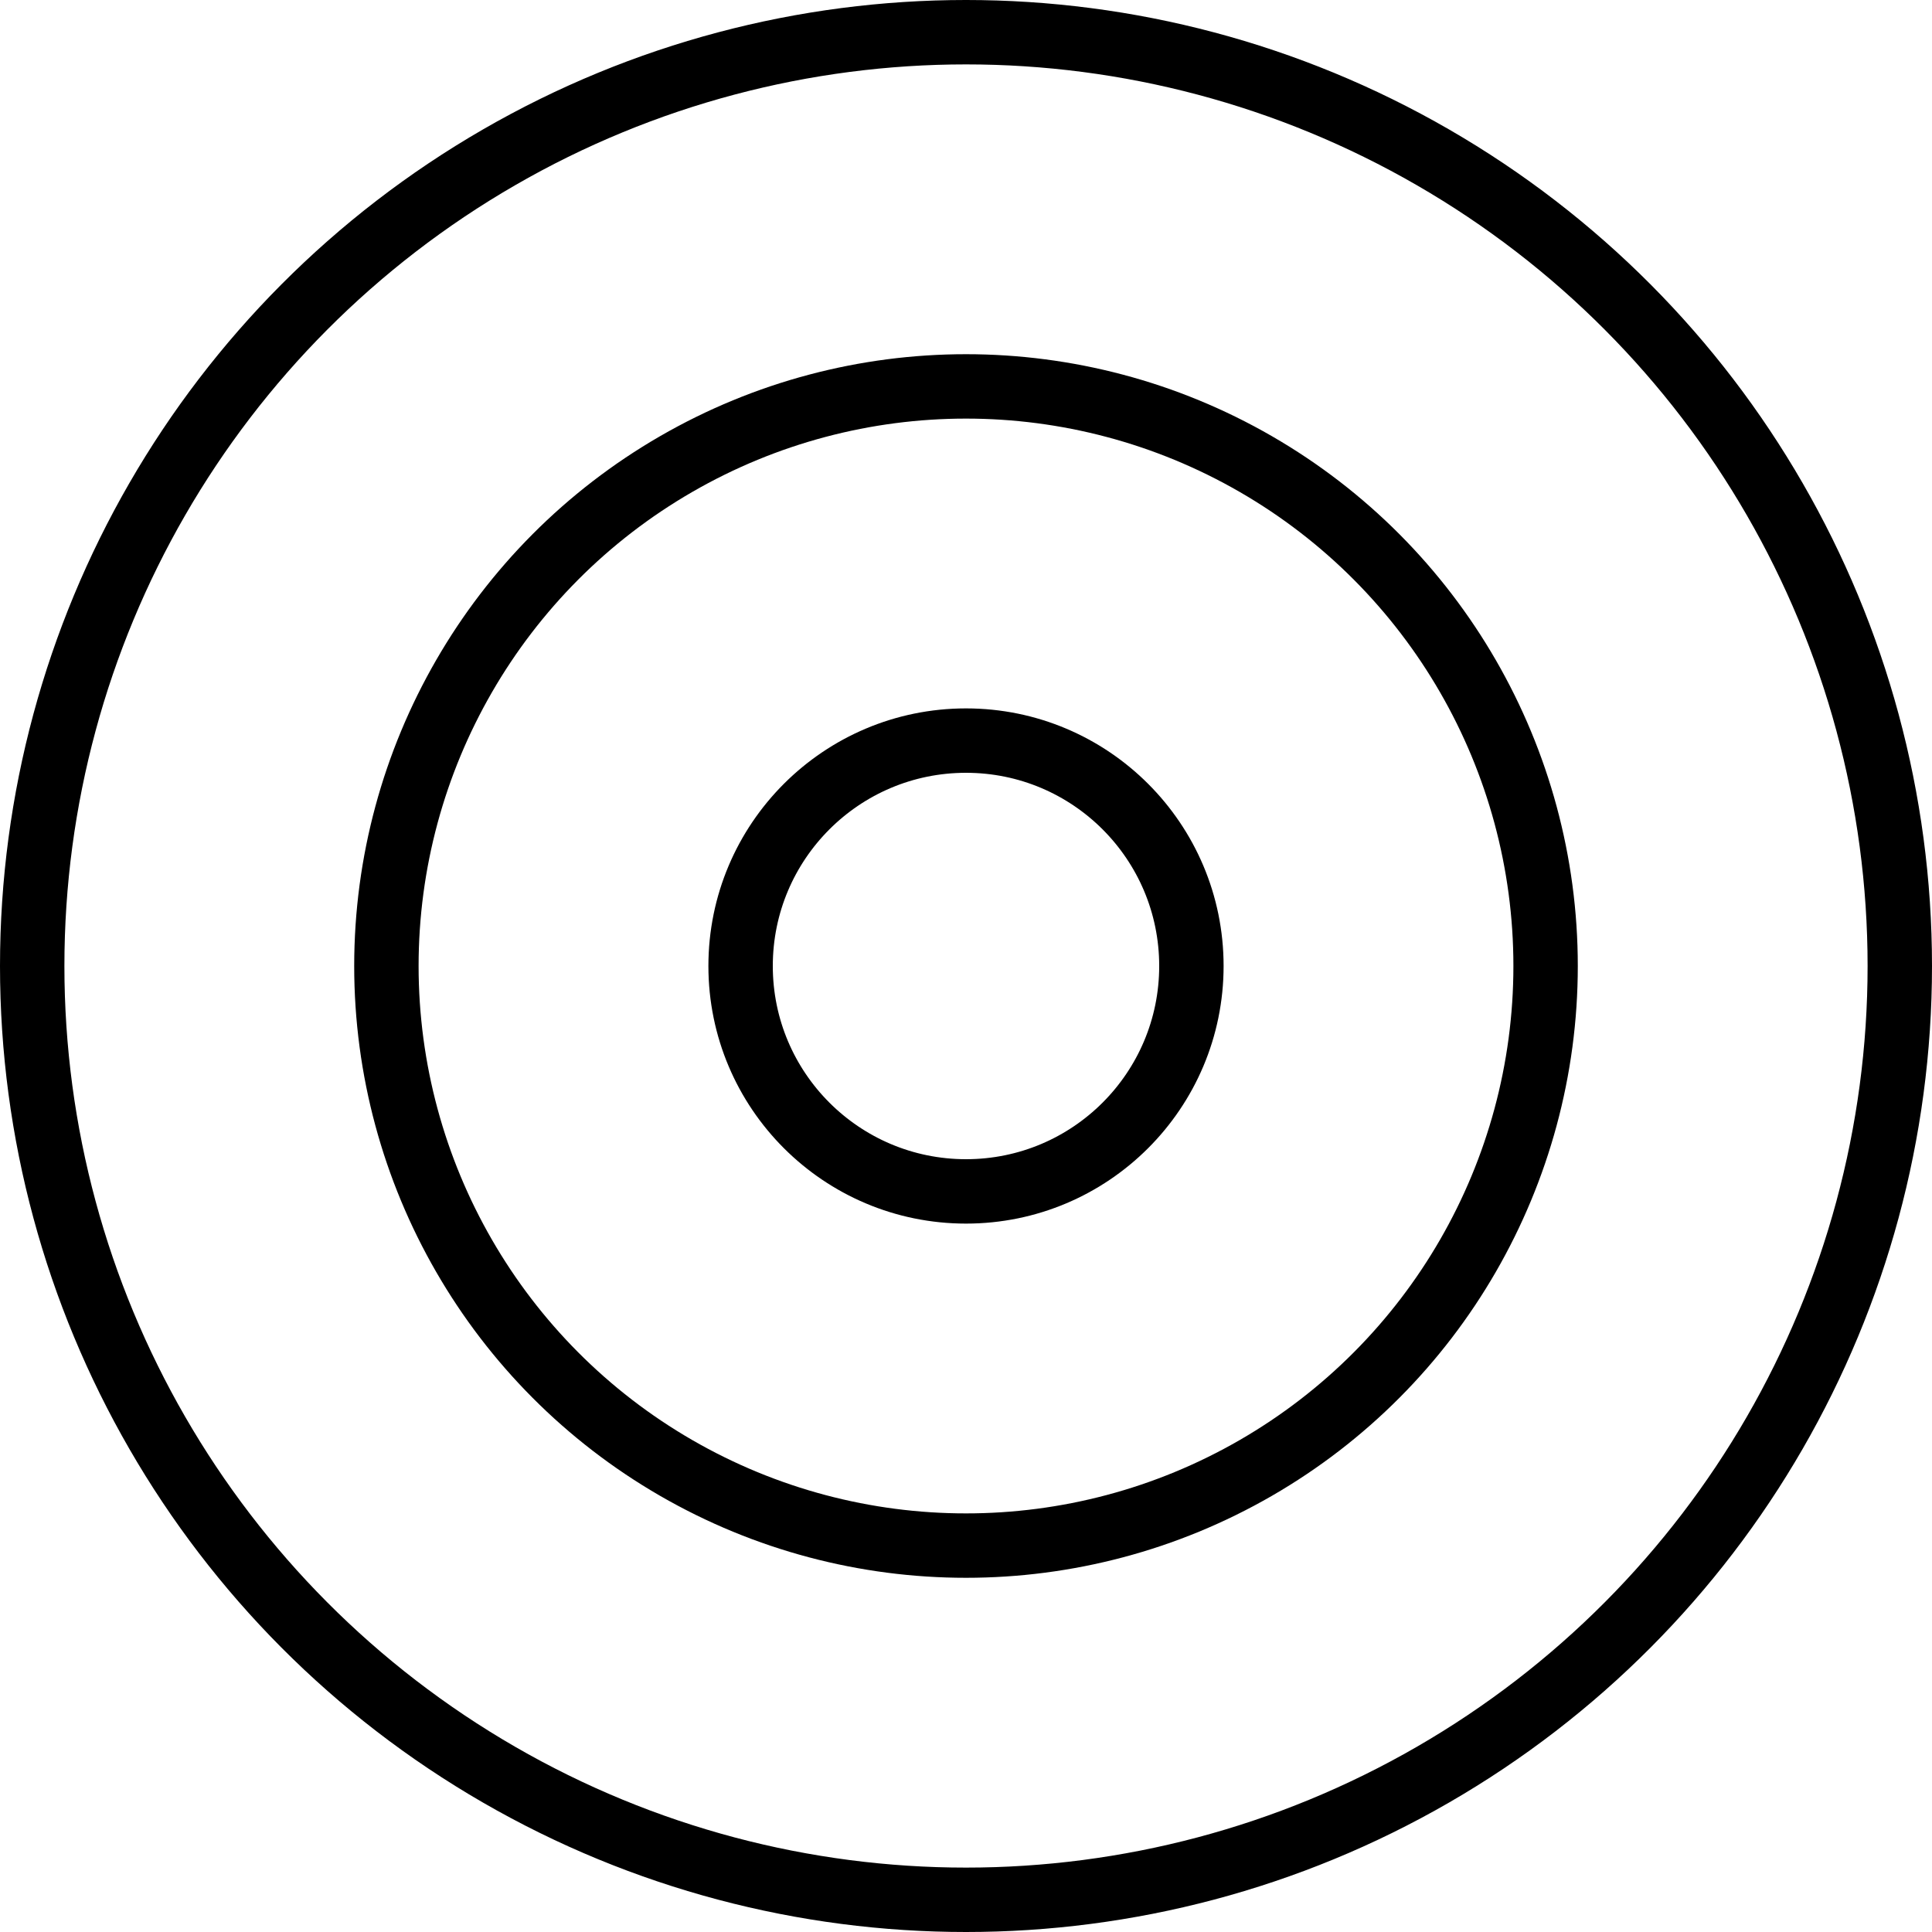 <svg xmlns="http://www.w3.org/2000/svg" width="60" height="60" viewBox="0 0 60 60"><g transform="translate(-2 -2)" fill="none" stroke="currentColor" stroke-linecap="square" stroke-miterlimit="10" stroke-width="2"><circle cx="29" cy="29" r="29" transform="translate(3 3)"></circle><circle cx="7" cy="7" r="7" transform="translate(25 25)"></circle><circle cx="18" cy="18" r="18" transform="translate(14 14)"></circle></g></svg>
